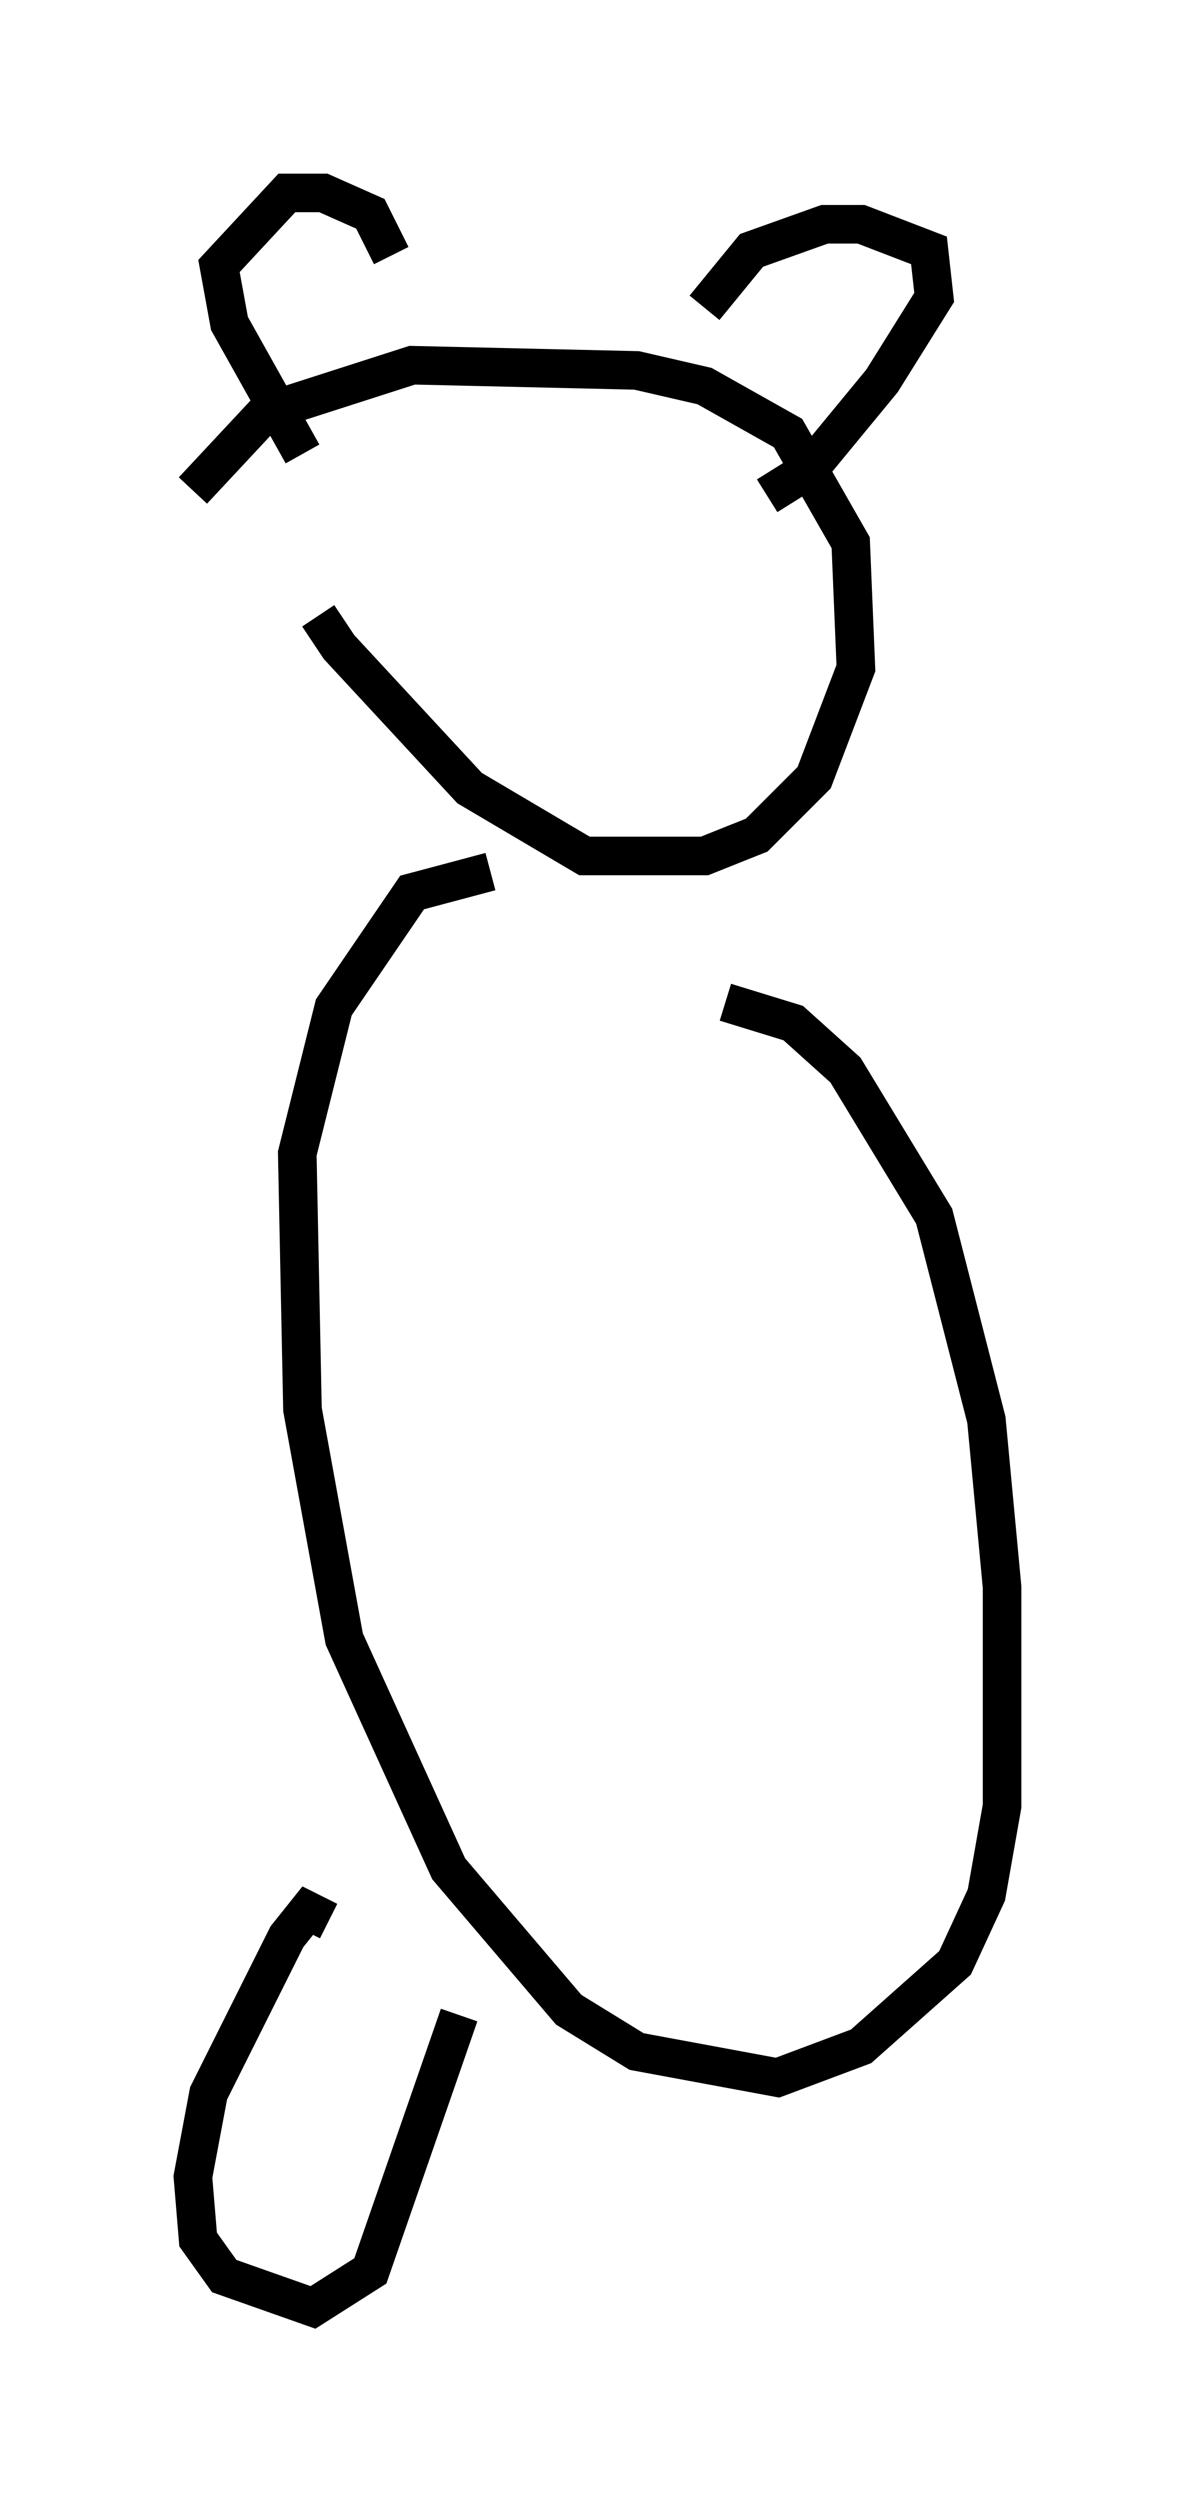<?xml version="1.0" encoding="utf-8" ?>
<svg baseProfile="full" height="64.803" version="1.1" width="30.974" xmlns="http://www.w3.org/2000/svg" xmlns:ev="http://www.w3.org/2001/xml-events" xmlns:xlink="http://www.w3.org/1999/xlink"><defs /><rect fill="white" height="64.803" width="30.974" x="0" y="0" /><path d="M8.383, 15.149 m-0.135, 0.812 l0.541, 0.812 3.383, 3.654 l2.977, 1.759 3.112, 0.0 l1.353, -0.541 1.488, -1.488 l1.083, -2.842 -0.135, -3.248 l-1.624, -2.842 -2.165, -1.218 l-1.759, -0.406 -5.819, -0.135 l-3.789, 1.218 -1.894, 2.03 m13.261, -4.736 l1.218, -1.488 1.894, -0.677 l0.947, 0.0 1.759, 0.677 l0.135, 1.218 -1.353, 2.165 l-1.894, 2.3 -1.083, 0.677 m-9.743, -6.225 l-0.541, -1.083 -1.218, -0.541 l-0.947, 0.0 -1.759, 1.894 l0.271, 1.488 1.894, 3.383 m4.871, 10.825 l-2.03, 0.541 -2.03, 2.977 l-0.947, 3.789 0.135, 6.631 l1.083, 5.954 2.706, 5.954 l3.112, 3.654 1.759, 1.083 l3.654, 0.677 2.165, -0.812 l2.436, -2.165 0.812, -1.759 l0.406, -2.3 0.0, -5.683 l-0.406, -4.33 -1.353, -5.277 l-2.3, -3.789 -1.353, -1.218 l-1.759, -0.541 m-10.284, 23.816 l-0.541, -0.271 -0.541, 0.677 l-2.03, 4.059 -0.406, 2.165 l0.135, 1.624 0.677, 0.947 l2.3, 0.812 1.488, -0.947 l2.3, -6.631 " fill="none" stroke="black" stroke-width="1" /></svg>